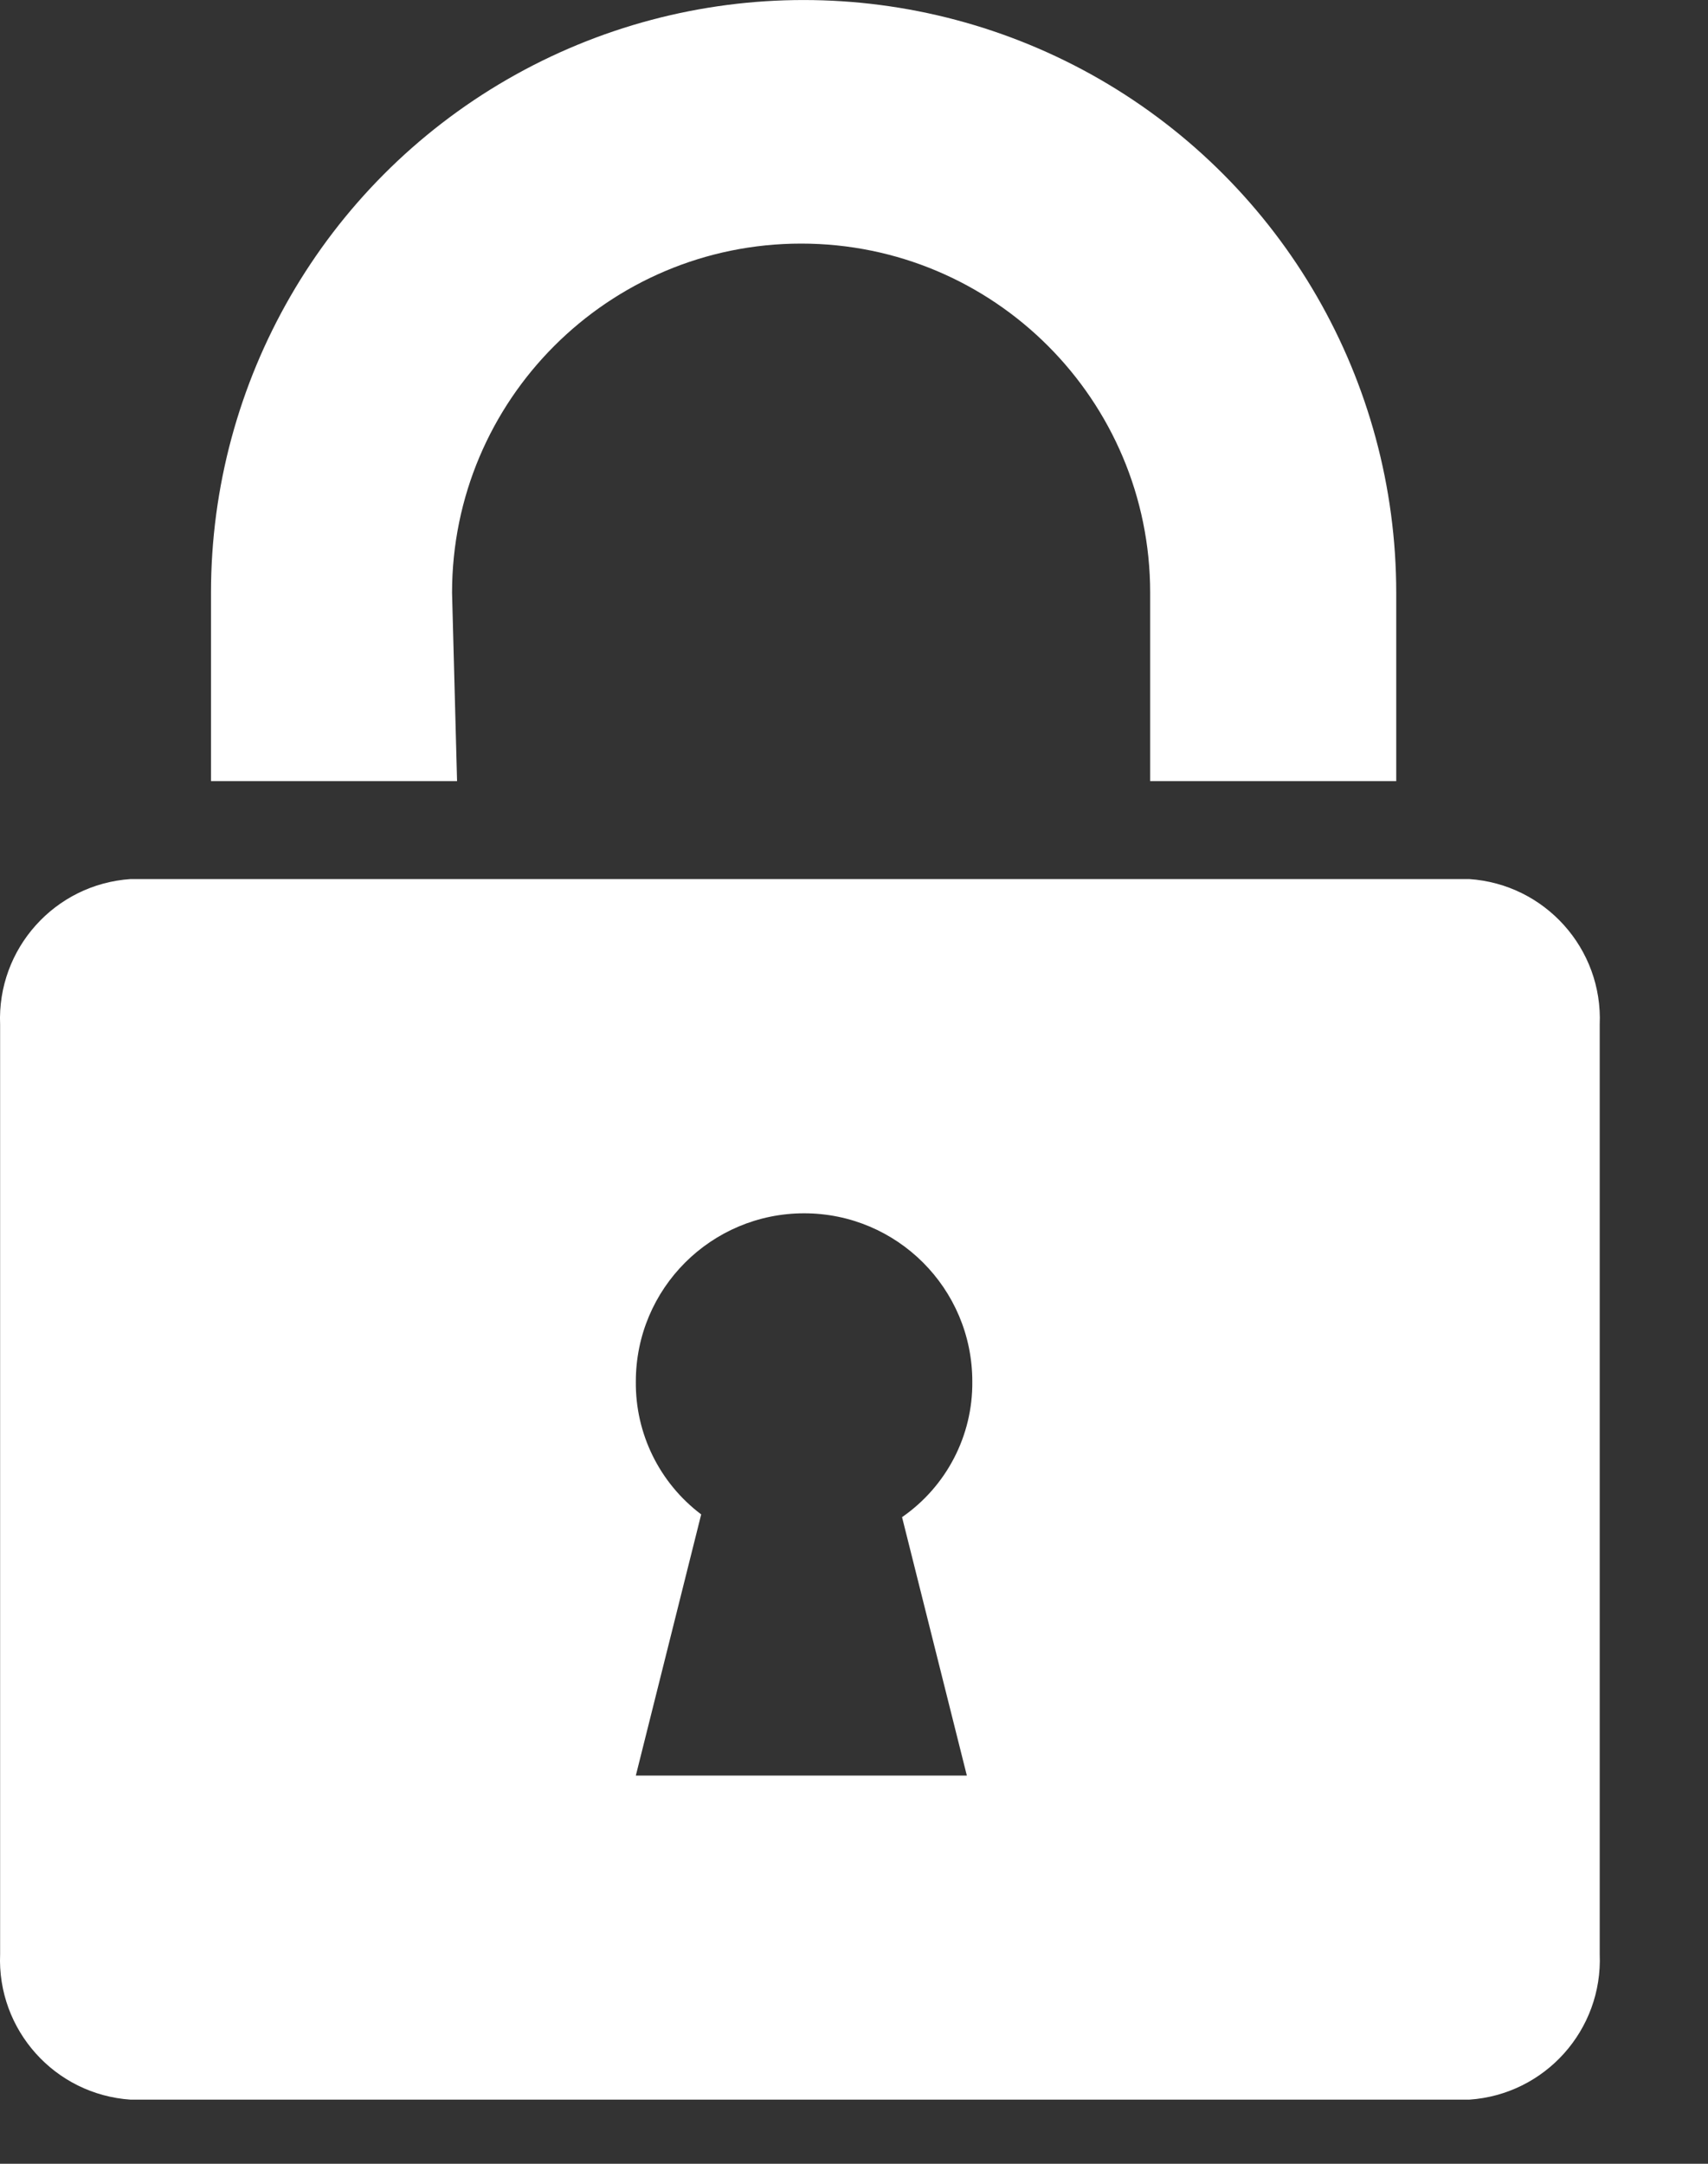 <svg width="15" height="19" viewBox="0 0 15 19" fill="none" xmlns="http://www.w3.org/2000/svg">
<rect x="0" y="0" width="15" height="19" fill="#333333" stroke="none"/>
<path fill-rule="evenodd" clip-rule="evenodd" d="M12.902 7.719H1.148C0.482 7.763 -0.027 8.331 0.001 8.998V17.158C-0.027 17.825 0.482 18.393 1.148 18.437H12.902C13.568 18.393 14.077 17.825 14.049 17.158V8.998C14.078 8.331 13.568 7.763 12.902 7.719ZM8.491 15.591H5.584L6.158 13.298C5.792 13.022 5.579 12.589 5.584 12.131C5.584 11.315 6.246 10.654 7.062 10.654C7.878 10.654 8.539 11.315 8.539 12.131C8.544 12.606 8.312 13.052 7.922 13.322L8.491 15.591Z" fill="white"/>
<path fill-rule="evenodd" clip-rule="evenodd" d="M3.97 5.205V5.205C3.97 3.512 5.343 2.139 7.036 2.139C8.729 2.139 10.101 3.512 10.101 5.205V5.205V6.859H12.262V5.205V5.205C12.262 3.345 11.27 1.627 9.66 0.697C8.049 -0.232 6.065 -0.232 4.455 0.697C2.845 1.627 1.853 3.345 1.853 5.205V5.205V6.859H4.014L3.97 5.205Z" fill="white"/>
</svg>

